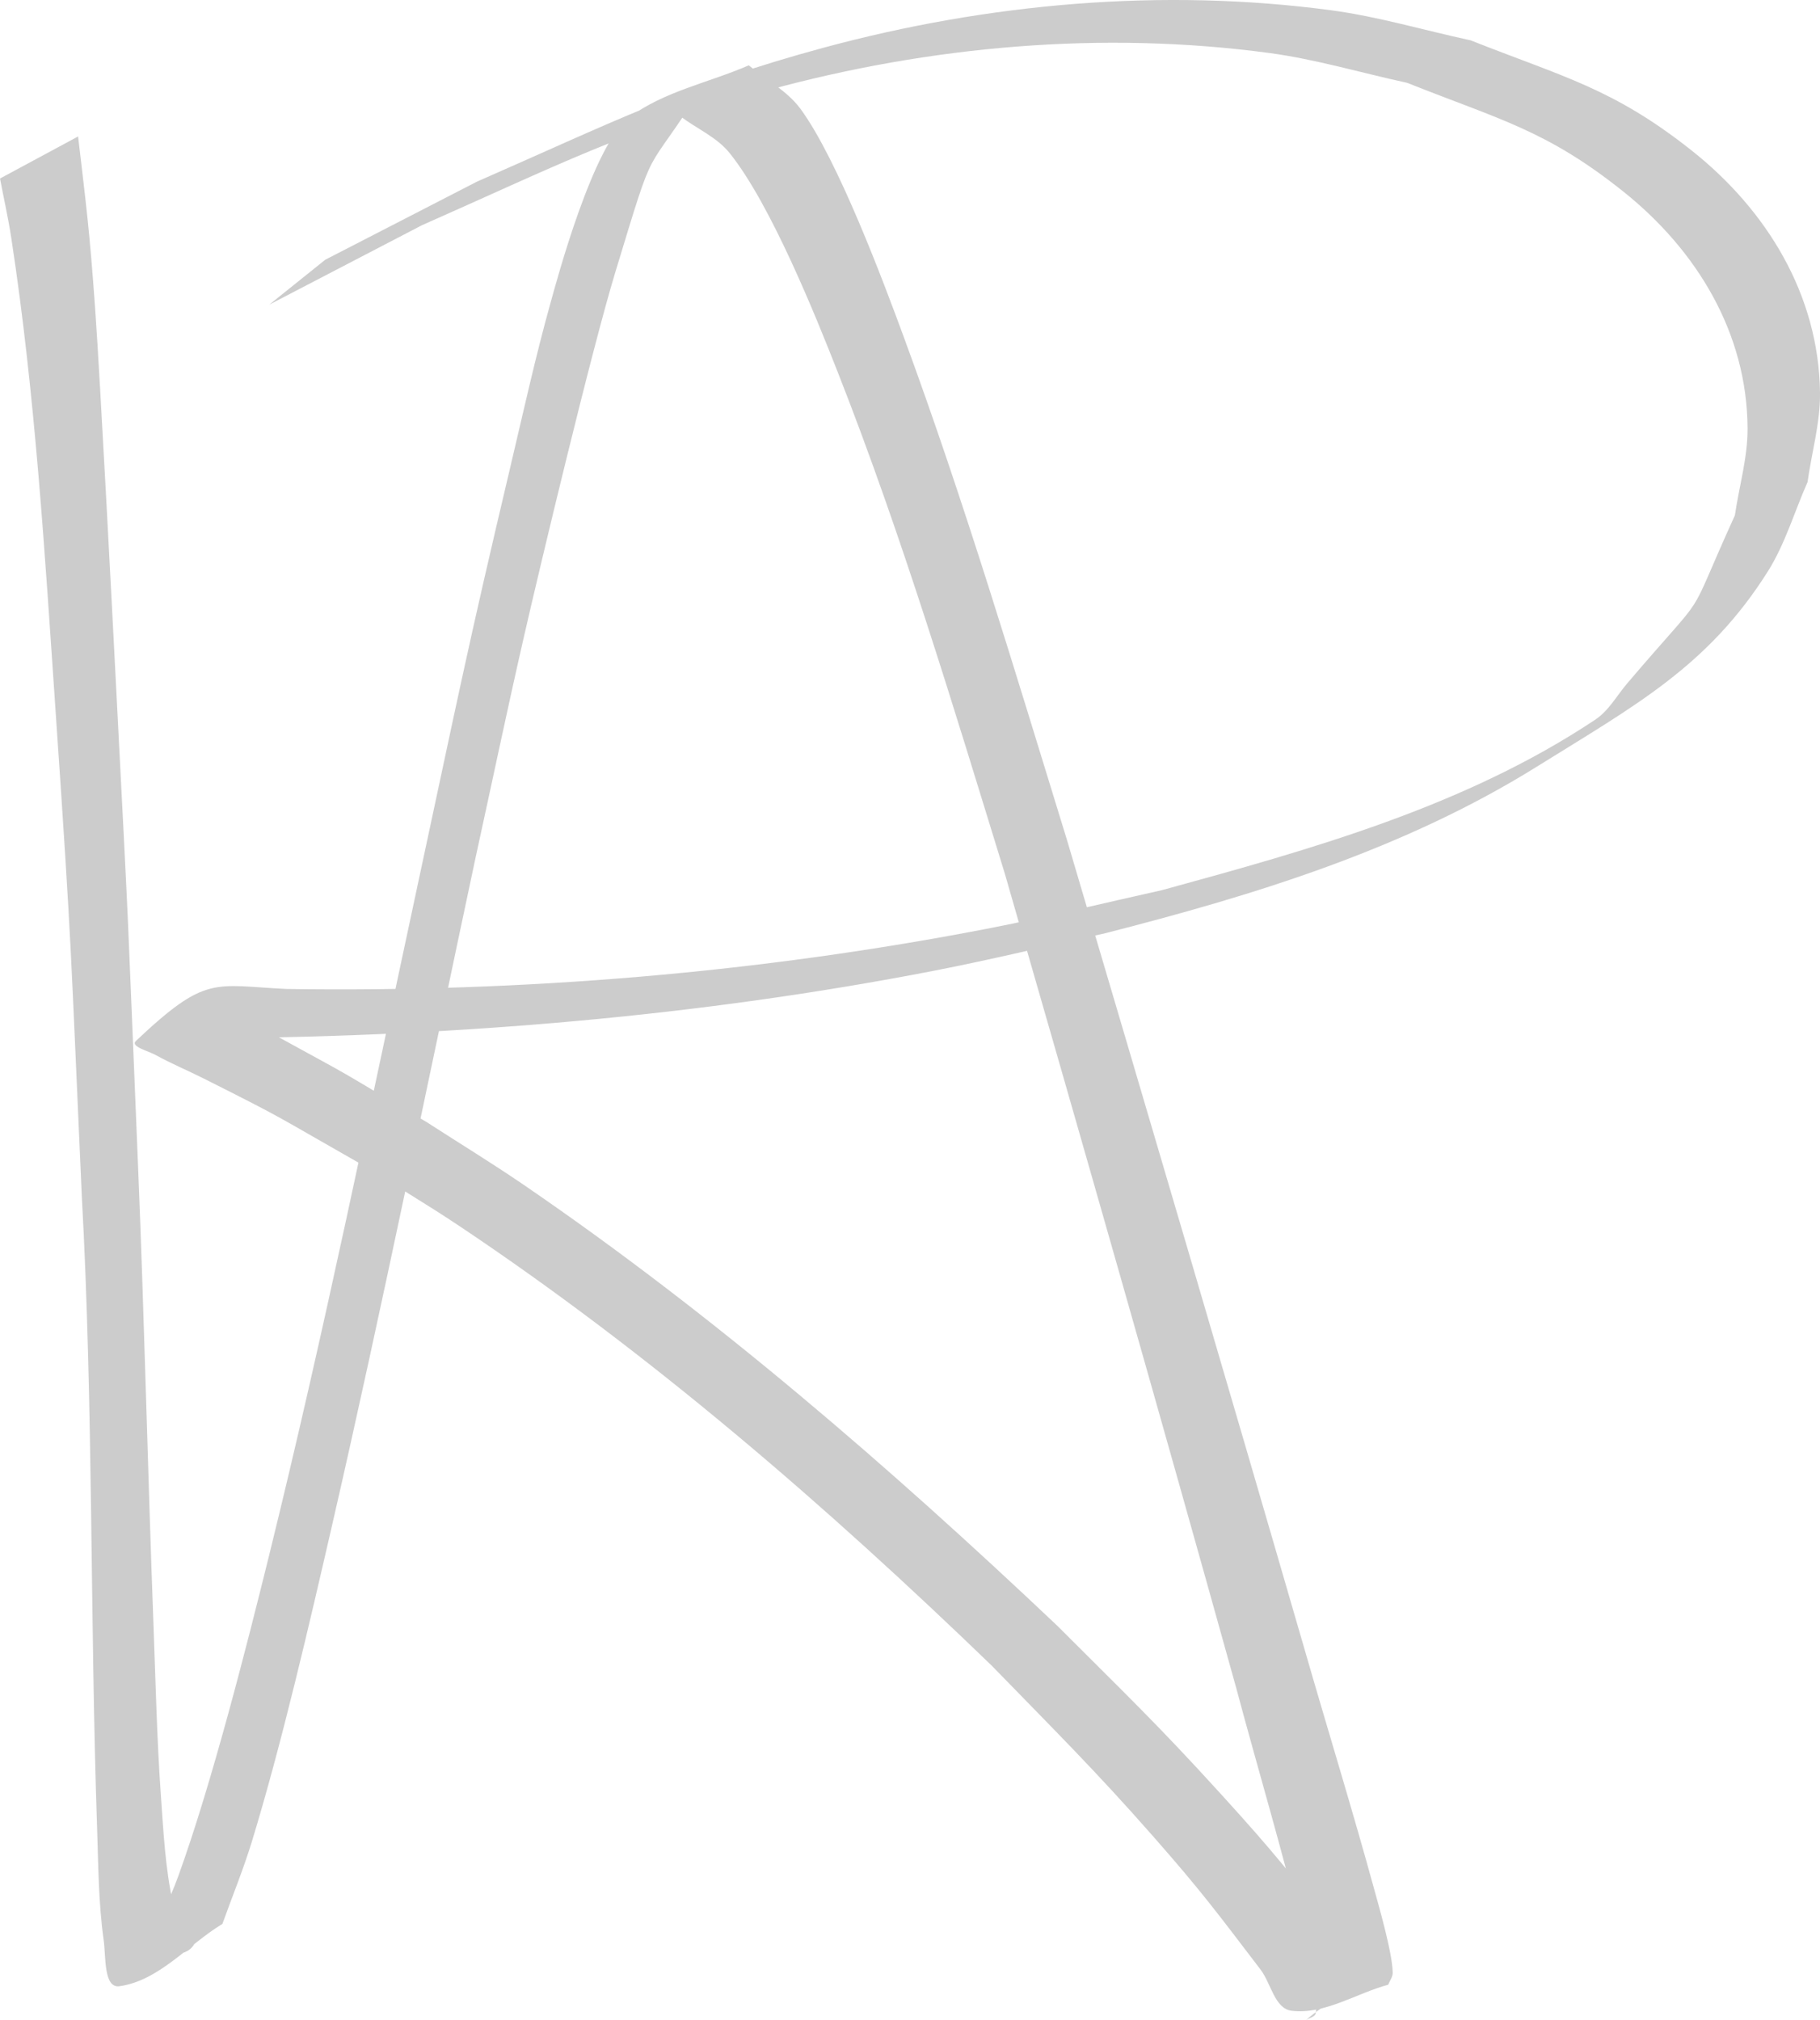 <?xml version="1.0" encoding="UTF-8" standalone="no"?>
<!-- Created with Inkscape (http://www.inkscape.org/) -->

<svg
   width="80.38mm"
   height="89.223mm"
   viewBox="0 0 80.38 89.223"
   version="1.1"
   id="svg506"
   inkscape:version="1.1 (c68e22c387, 2021-05-23)"
   sodipodi:docname="AP_Logo.svg"
   xmlns:inkscape="http://www.inkscape.org/namespaces/inkscape"
   xmlns:sodipodi="http://sodipodi.sourceforge.net/DTD/sodipodi-0.dtd"
   xmlns="http://www.w3.org/2000/svg"
   xmlns:svg="http://www.w3.org/2000/svg">
  <sodipodi:namedview
     id="namedview508"
     pagecolor="#ffffff"
     bordercolor="#666666"
     borderopacity="1.0"
     inkscape:pageshadow="2"
     inkscape:pageopacity="0.0"
     inkscape:pagecheckerboard="0"
     inkscape:document-units="mm"
     showgrid="false"
     inkscape:zoom="0.55411055"
     inkscape:cx="-479.14626"
     inkscape:cy="540.50586"
     inkscape:window-width="1920"
     inkscape:window-height="1017"
     inkscape:window-x="-8"
     inkscape:window-y="-8"
     inkscape:window-maximized="1"
     inkscape:current-layer="layer1"
     fit-margin-top="0"
     fit-margin-left="0"
     fit-margin-right="0"
     fit-margin-bottom="0" />
  <defs
     id="defs503" />
  <g
     inkscape:label="Layer 1"
     inkscape:groupmode="layer"
     id="layer1"
     transform="translate(-7.082,-5.048)">
    <path
       style="fill:#cccccc;stroke-width:0.265"
       id="path79"
       d="m 7.082,12.928 c 0.165,0.873 0.361,1.74 0.496,2.618 1.061,6.919 1.481,13.949 1.96,20.924 0.743,10.823 0.658,10.391 1.156,21.388 0.511,9.299 0.36,18.62 0.676,27.924 0.056,1.662 0.061,3.333 0.293,4.98 0.099,0.704 -0.009,2.115 0.695,2.016 1.754,-0.246 3.031,-1.835 4.546,-2.752 0.433,-1.208 0.922,-2.398 1.298,-3.625 1.319,-4.309 2.565,-9.712 3.55,-14 2.25,-9.799 4.241,-19.655 6.337,-29.488 0.714,-3.261 1.397,-6.53 2.142,-9.784 0.708,-3.096 2.987,-12.641 4.028,-16.064 1.891,-6.216 1.123,-3.859 3.917,-8.291 0.312,-0.496 -0.682,0.953 -1.023,1.429 0.717,0.535 1.59,0.907 2.151,1.604 1.826,2.269 3.824,7.253 4.774,9.67 2.851,7.25 5.093,14.72 7.382,22.16 3.453,11.966 6.874,23.941 10.212,35.94 0.951,3.566 2.015,7.103 2.888,10.69 0.099,0.406 0.757,2.945 0.631,3.7 -0.029,0.171 -0.281,0.203 -0.421,0.304 0.884,-0.824 2.316,-1.312 2.653,-2.473 0.206,-0.71 -0.971,-1.115 -1.447,-1.681 -2.273,-2.704 -2.405,-3.004 -4.942,-5.794 -2.842,-3.126 -4.195,-4.402 -7.261,-7.471 -7.396,-6.999 -15.132,-13.704 -23.548,-19.462 -1.406,-0.962 -2.86,-1.849 -4.291,-2.774 -4.684,-2.771 -2.586,-1.584 -6.82,-3.908 -0.68,-0.373 -1.387,-0.701 -2.04,-1.118 -0.265,-0.169 -0.414,-0.762 -0.7,-0.632 -5.828,2.666 -0.867,1.978 0.363,1.949 10.592,-0.094 21.187,-0.962 31.593,-2.982 2.536,-0.492 5.046,-1.105 7.569,-1.658 6.618,-1.691 13.206,-3.713 19.05,-7.352 4.362,-2.717 7.571,-4.438 10.212,-8.633 0.766,-1.217 1.167,-2.628 1.751,-3.941 0.183,-1.315 0.566,-2.618 0.55,-3.946 -0.051,-4.324 -2.353,-8.075 -5.68,-10.709 -3.458,-2.737 -5.645,-3.232 -9.75,-4.857 -2.057,-0.443 -4.085,-1.051 -6.17,-1.329 -7.462,-0.995 -15.142,-0.308 -22.389,1.65 -6.205,1.677 -9.483,3.365 -15.33,5.922 -2.233,1.15 -4.466,2.299 -6.698,3.449 0,0 -2.471,1.983 -2.471,1.983 v 0 c 2.245,-1.168 4.491,-2.337 6.736,-3.505 5.796,-2.559 9.128,-4.287 15.28,-5.967 7.168,-1.957 14.77,-2.636 22.154,-1.643 2.058,0.277 4.059,0.878 6.089,1.318 4.071,1.625 6.14,2.08 9.553,4.81 3.232,2.586 5.456,6.232 5.477,10.452 0.007,1.294 -0.374,2.56 -0.56,3.84 -2.327,5.12 -0.907,2.906 -4.75,7.416 -0.463,0.544 -0.821,1.213 -1.416,1.609 -5.765,3.84 -12.536,5.722 -19.129,7.529 -2.521,0.558 -5.029,1.18 -7.564,1.673 -10.234,1.99 -20.68,2.847 -31.101,2.694 -3.233,-0.154 -3.547,-0.644 -6.661,2.298 -0.257,0.243 0.556,0.443 0.865,0.614 0.695,0.384 1.431,0.69 2.141,1.047 3.741,1.884 2.953,1.509 6.956,3.786 1.443,0.909 2.912,1.78 4.33,2.728 8.465,5.658 16.198,12.354 23.51,19.417 2.761,2.842 4.546,4.603 7.119,7.529 2.165,2.462 2.852,3.405 4.753,5.896 0.461,0.604 0.62,1.728 1.375,1.817 1.461,0.173 2.84,-0.767 4.26,-1.151 0.067,-0.176 0.203,-0.34 0.2,-0.528 -0.013,-0.889 -0.638,-3.03 -0.811,-3.664 -0.971,-3.547 -2.057,-7.06 -3.074,-10.593 -3.46,-11.942 -6.978,-23.866 -10.504,-35.788 -2.298,-7.456 -4.531,-14.953 -7.231,-22.277 -0.844,-2.289 -2.884,-7.77 -4.543,-10.015 -0.589,-0.797 -1.518,-1.275 -2.277,-1.913 -1.759,0.766 -3.742,1.147 -5.278,2.297 -1.597,1.196 -3.197,7.188 -3.482,8.21 -0.663,2.379 -1.194,4.793 -1.762,7.196 -1.932,8.17 -2.295,10.086 -4.106,18.52 -2.119,9.873 -4.136,19.776 -6.554,29.581 -0.994,4.03 -2.533,10.084 -4.009,14.166 -0.445,1.23 -1.061,2.39 -1.592,3.585 0.761,-0.185 1.885,0.121 2.282,-0.554 0.336,-0.572 -0.774,-1.118 -0.918,-1.765 -0.351,-1.581 -0.432,-3.213 -0.546,-4.829 -0.177,-2.509 -0.232,-5.026 -0.326,-7.539 -0.252,-6.739 -0.403,-13.481 -0.68,-20.219 -0.532,-12.857 -0.333,-8.849 -0.985,-21.483 -0.138,-2.68 -0.677,-13.119 -0.91,-16.403 -0.249,-3.51 -0.395,-4.544 -0.754,-7.621 0,0 -3.448,1.857 -3.448,1.857 z"
       inkscape:export-filename="C:\Users\andre\Documents\Workshop\Images\AP_Logo.png"
       inkscape:export-xdpi="96"
       inkscape:export-ydpi="96" />
  </g>
</svg>
